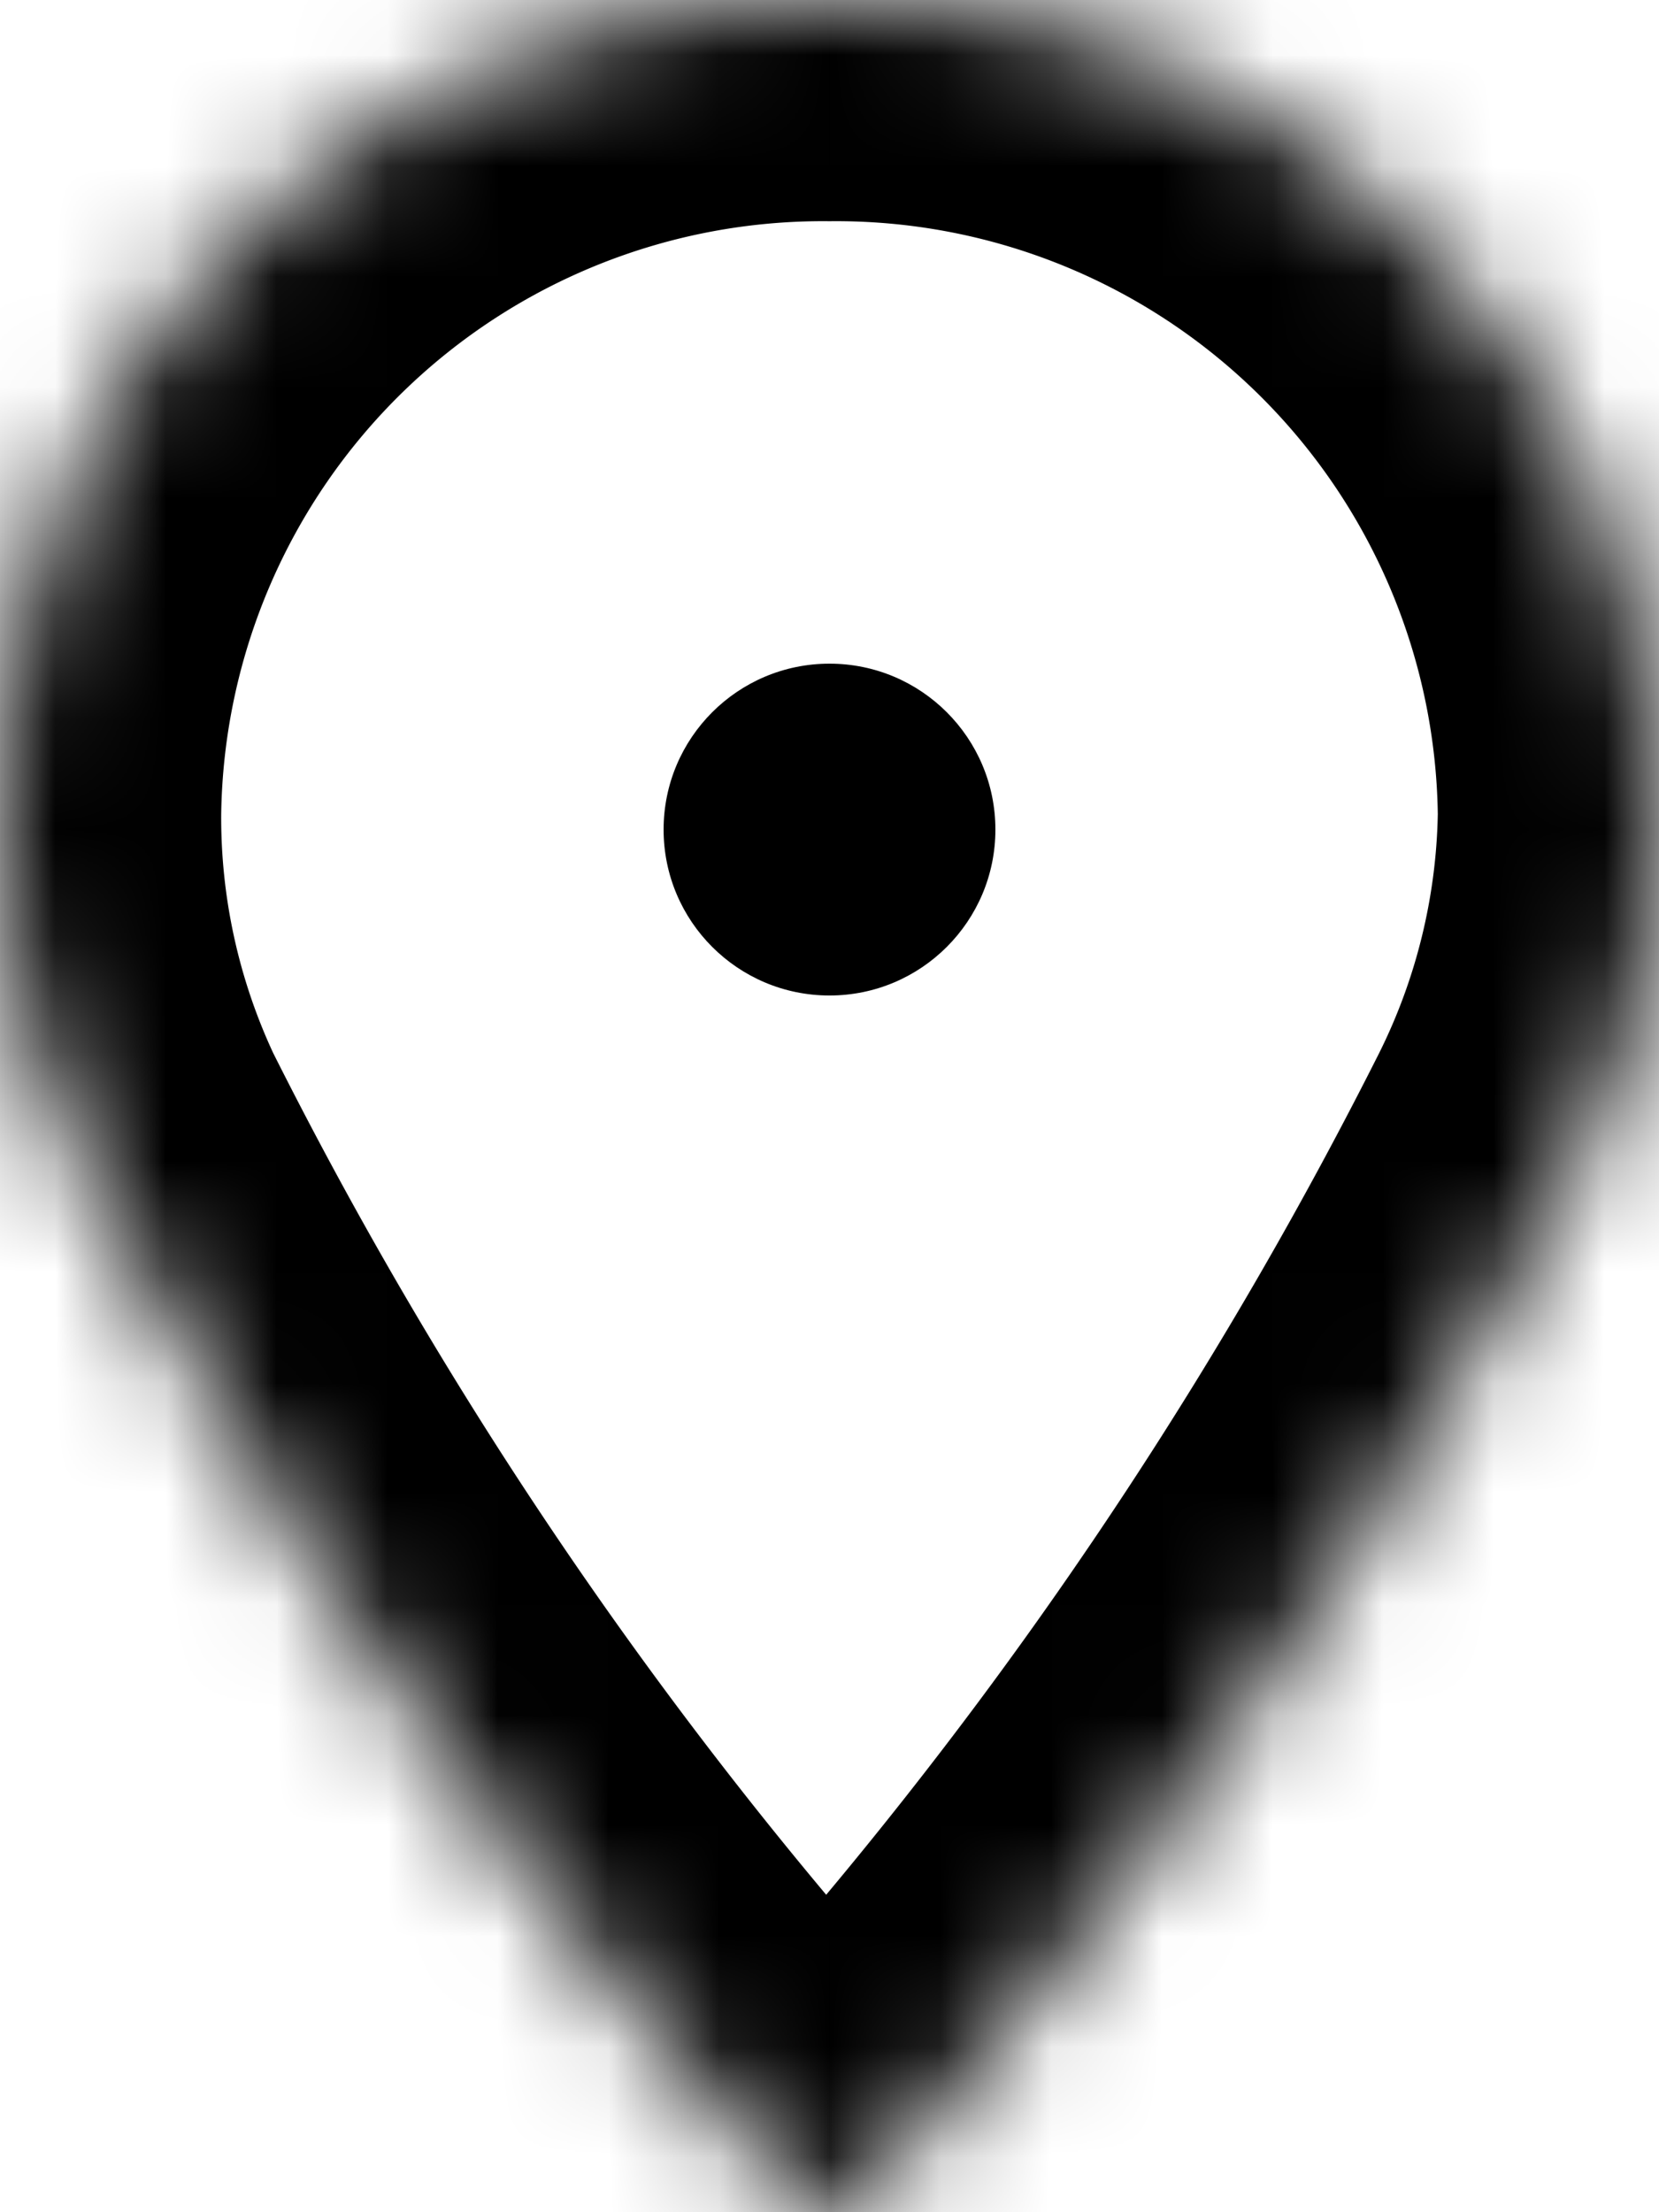 <svg id="Layer_1" data-name="Layer 1" xmlns="http://www.w3.org/2000/svg" viewBox="0 0 15 20"><defs><mask id="mask" x="-2" y="-2" width="19" height="24" maskUnits="userSpaceOnUse"><path d="M7.5 0A7.44 7.44 0 0 0 0 7.36a7 7 0 0 0 .66 3 46.58 46.58 0 0 0 6.52 9.49.44.44 0 0 0 .64 0 46.58 46.58 0 0 0 6.52-9.49 7 7 0 0 0 .66-3A7.44 7.44 0 0 0 7.5 0z" fill="#fff" id="path-2-inside-1"/></mask></defs><circle class="cls-2" cx="7.5" cy="7.5" r="1.5"/><g mask="url(#mask)"><path class="cls-2" d="M7.5 22a2.39 2.39 0 0 1-1.82-.83 48 48 0 0 1-6.84-10A9 9 0 0 1-2 7.36 9.44 9.44 0 0 1 7.5-2 9.44 9.44 0 0 1 17 7.36a9 9 0 0 1-.84 3.85 48.33 48.33 0 0 1-6.84 10A2.4 2.4 0 0 1 7.5 22zm1.18-3.47zM7.5 2A5.44 5.44 0 0 0 2 7.36a5.05 5.05 0 0 0 .47 2.16 39.37 39.37 0 0 0 5 7.61 39.68 39.68 0 0 0 5-7.61A5.05 5.05 0 0 0 13 7.36 5.44 5.44 0 0 0 7.5 2z"/></g></svg>